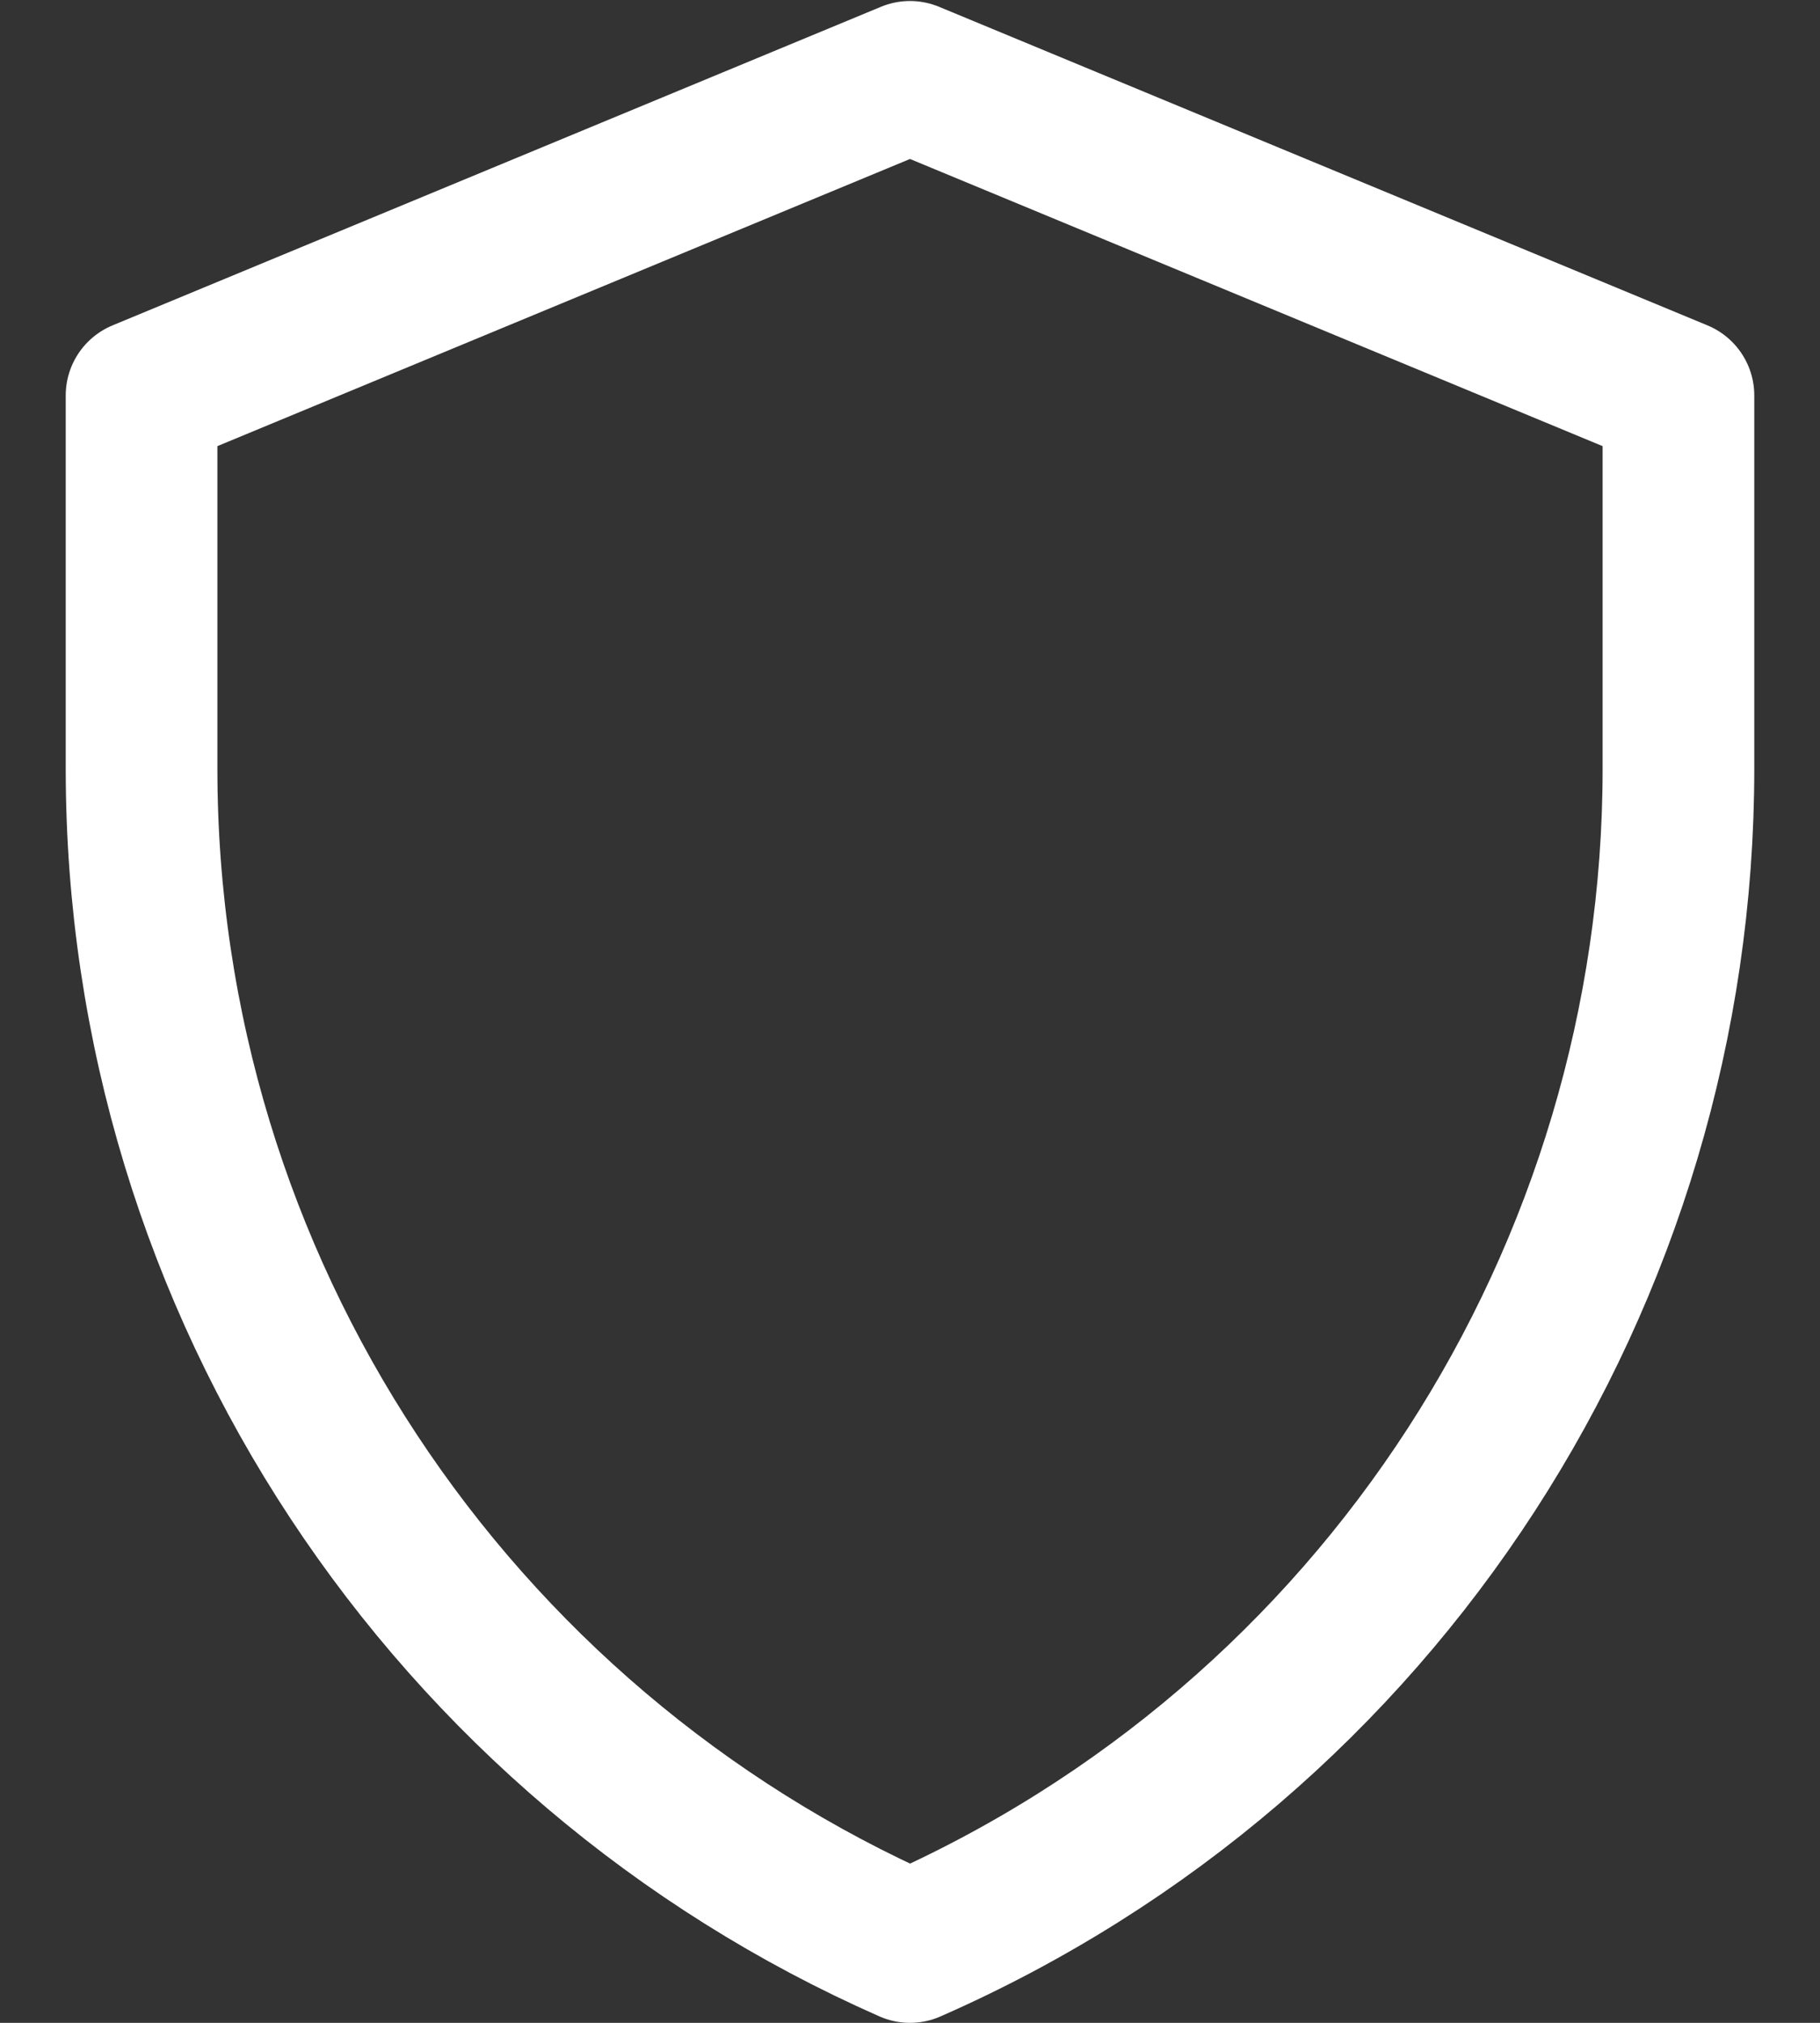 <svg width="18" height="20" viewBox="0 0 18 20" fill="none" xmlns="http://www.w3.org/2000/svg">
<rect x="0" y="0" width="18" height="20" fill="#333333" stroke="none"/>
<path d="M16.6 7.6C16.6 12.6 13.67 17.2 9 19.25C4.46 17.25 1.4 12.73 1.4 7.6V3.91L9 0.76L16.6 3.91V7.6Z" stroke="white" stroke-width="1.5" stroke-linecap="round" stroke-linejoin="round"/>
</svg>
